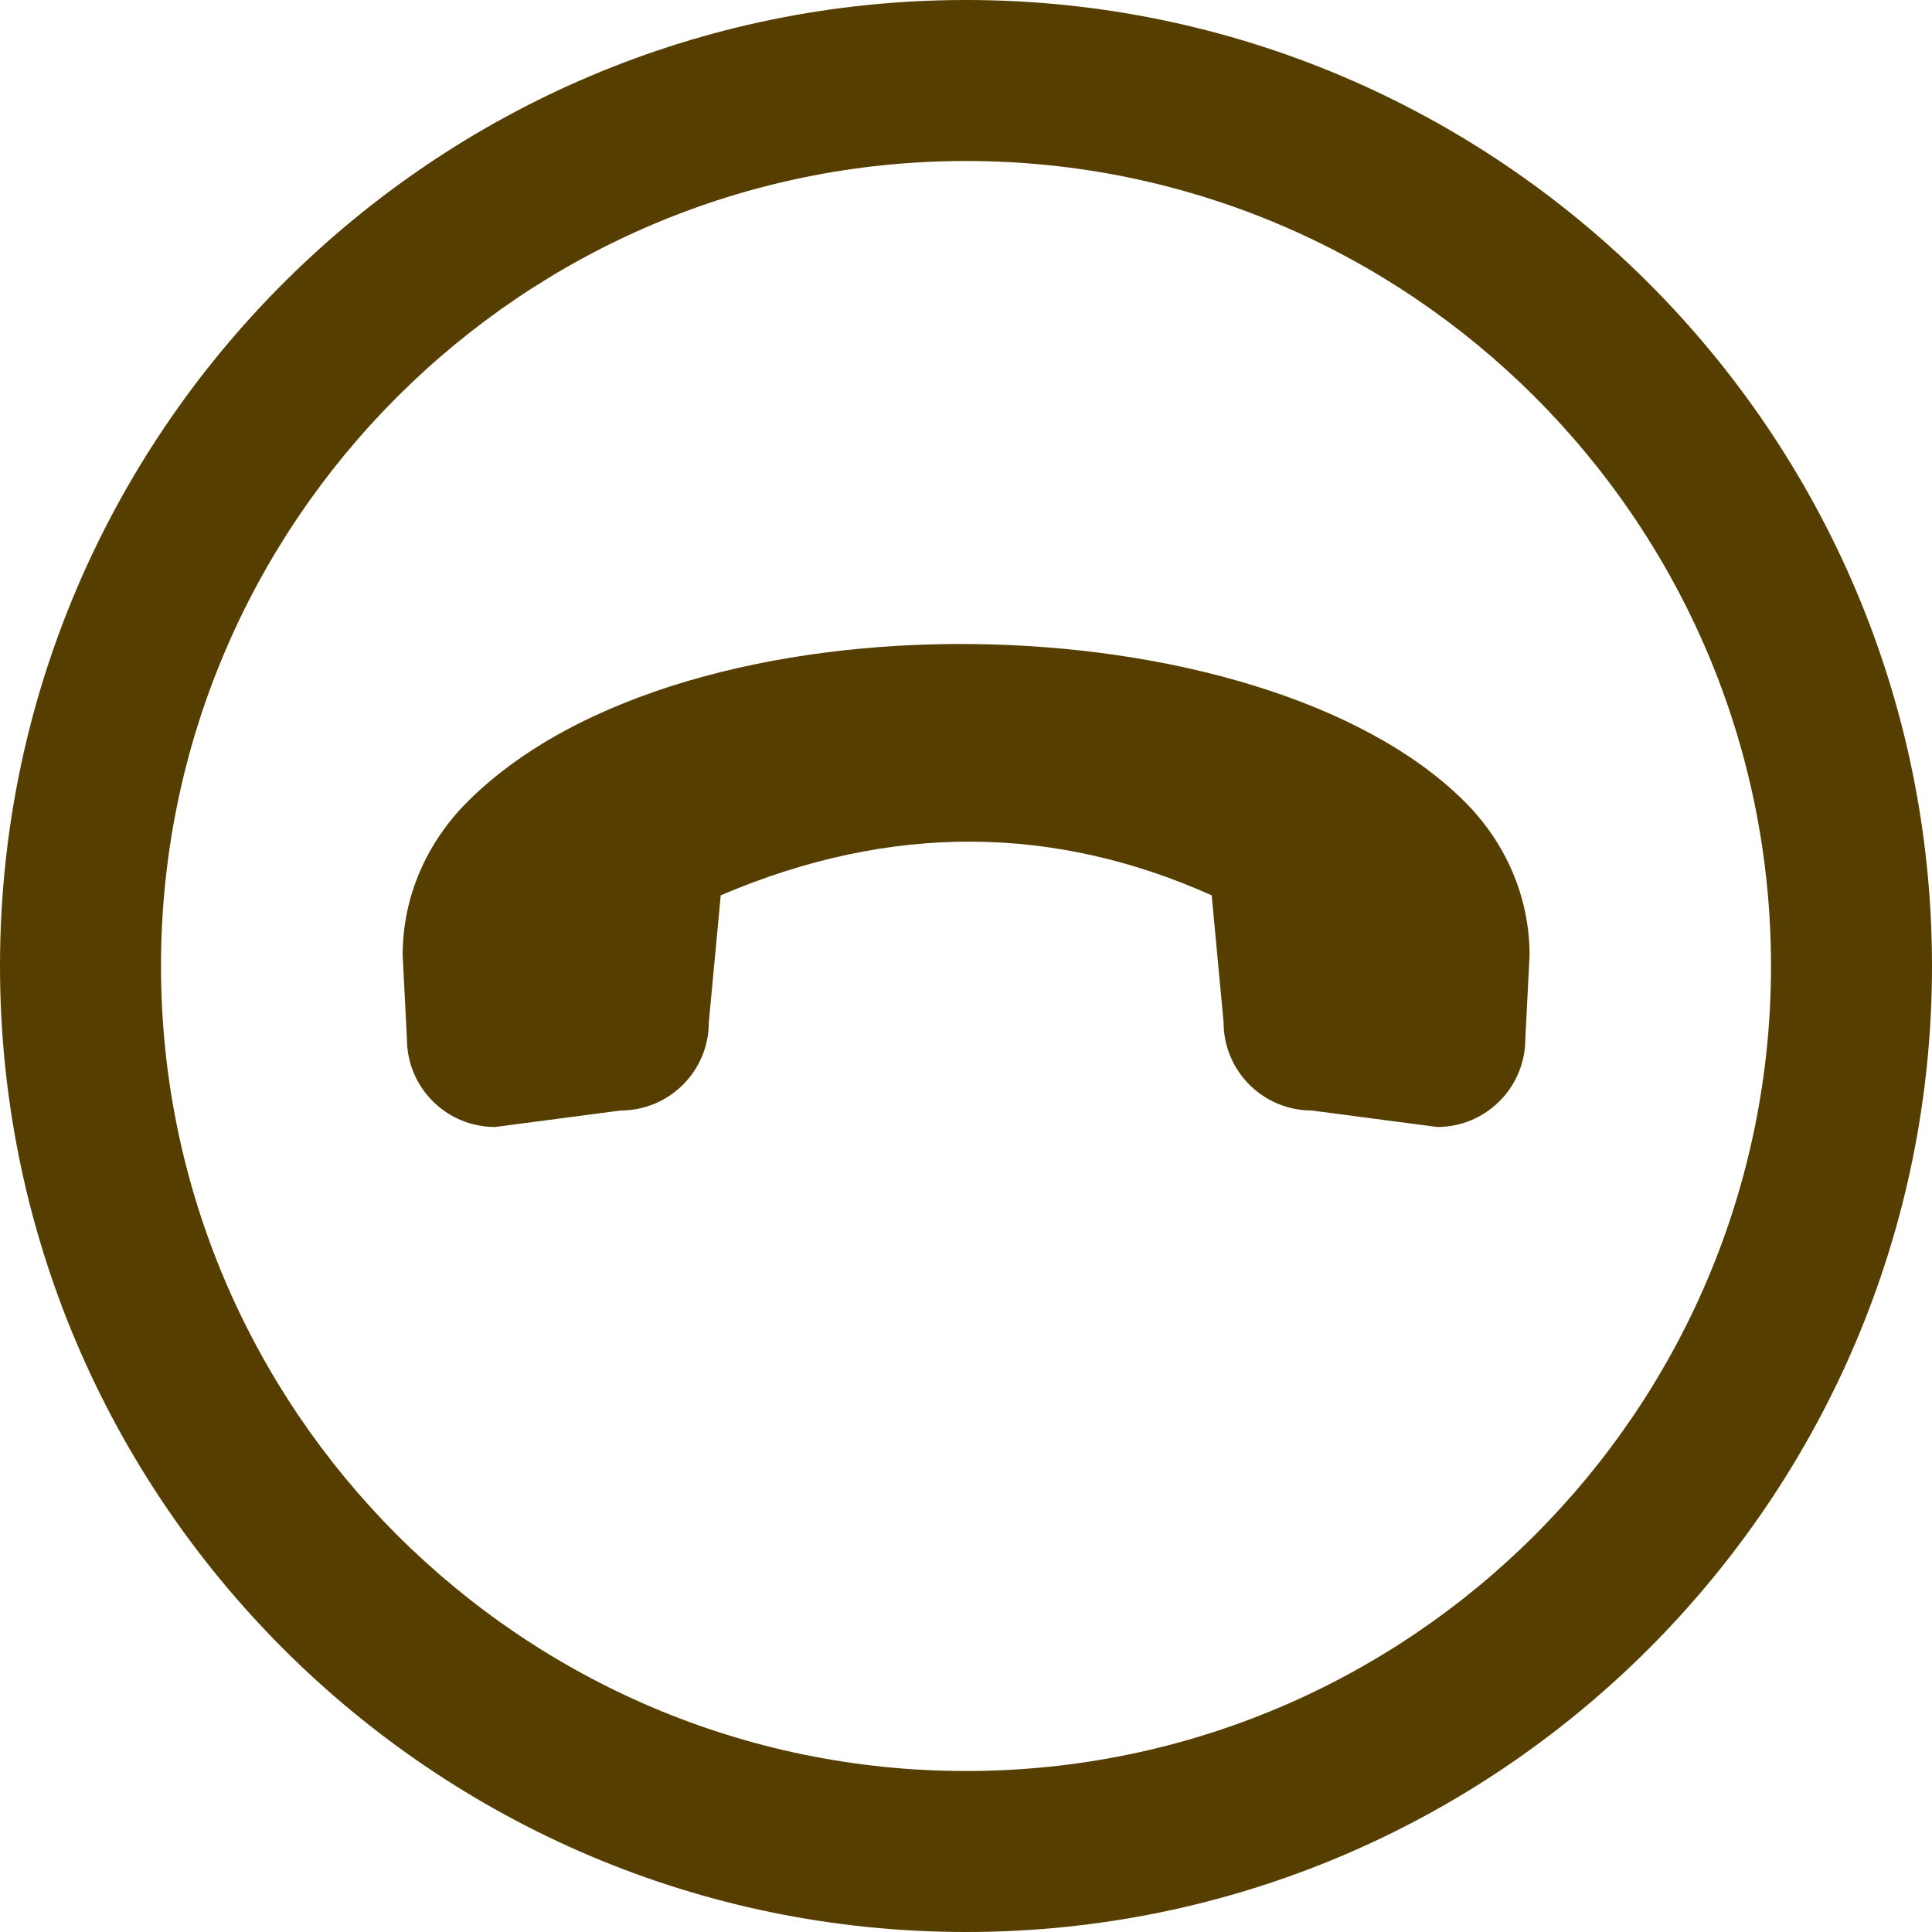 <svg width="67" height="67" viewBox="0 0 67 67" fill="none" xmlns="http://www.w3.org/2000/svg">
<g clip-path="url(#clip0_21_75)">
<path d="M33.5 67C15.027 67 0 51.972 0 33.5C0 15.027 15.027 0 33.5 0C51.972 0 67 15.027 67 33.5C67 51.972 51.972 67 33.5 67ZM33.5 5.583C18.107 5.583 5.583 18.107 5.583 33.5C5.583 48.893 18.107 61.417 33.5 61.417C48.893 61.417 61.417 48.893 61.417 33.5C61.417 18.107 48.893 5.583 33.5 5.583ZM45.485 38.511L49.84 39.083C51.529 39.083 52.897 37.715 52.897 36.026L53.044 33.129C53.044 31.043 52.168 29.176 50.8 27.808C43.773 20.781 23.774 20.24 16.208 27.808C14.841 29.176 13.961 31.043 13.964 33.129L14.112 36.026C14.112 37.715 15.48 39.083 17.169 39.083L21.524 38.511C23.213 38.511 24.581 37.143 24.581 35.454L24.994 31.049C30.943 28.509 36.607 28.626 42.02 31.049L42.433 35.454C42.433 37.143 43.801 38.511 45.49 38.511H45.485Z" fill="#563E00"/>
</g>
<defs>
<clipPath id="clip0_21_75">
<rect width="67" height="67" fill="white"/>
</clipPath>
</defs>
</svg>
